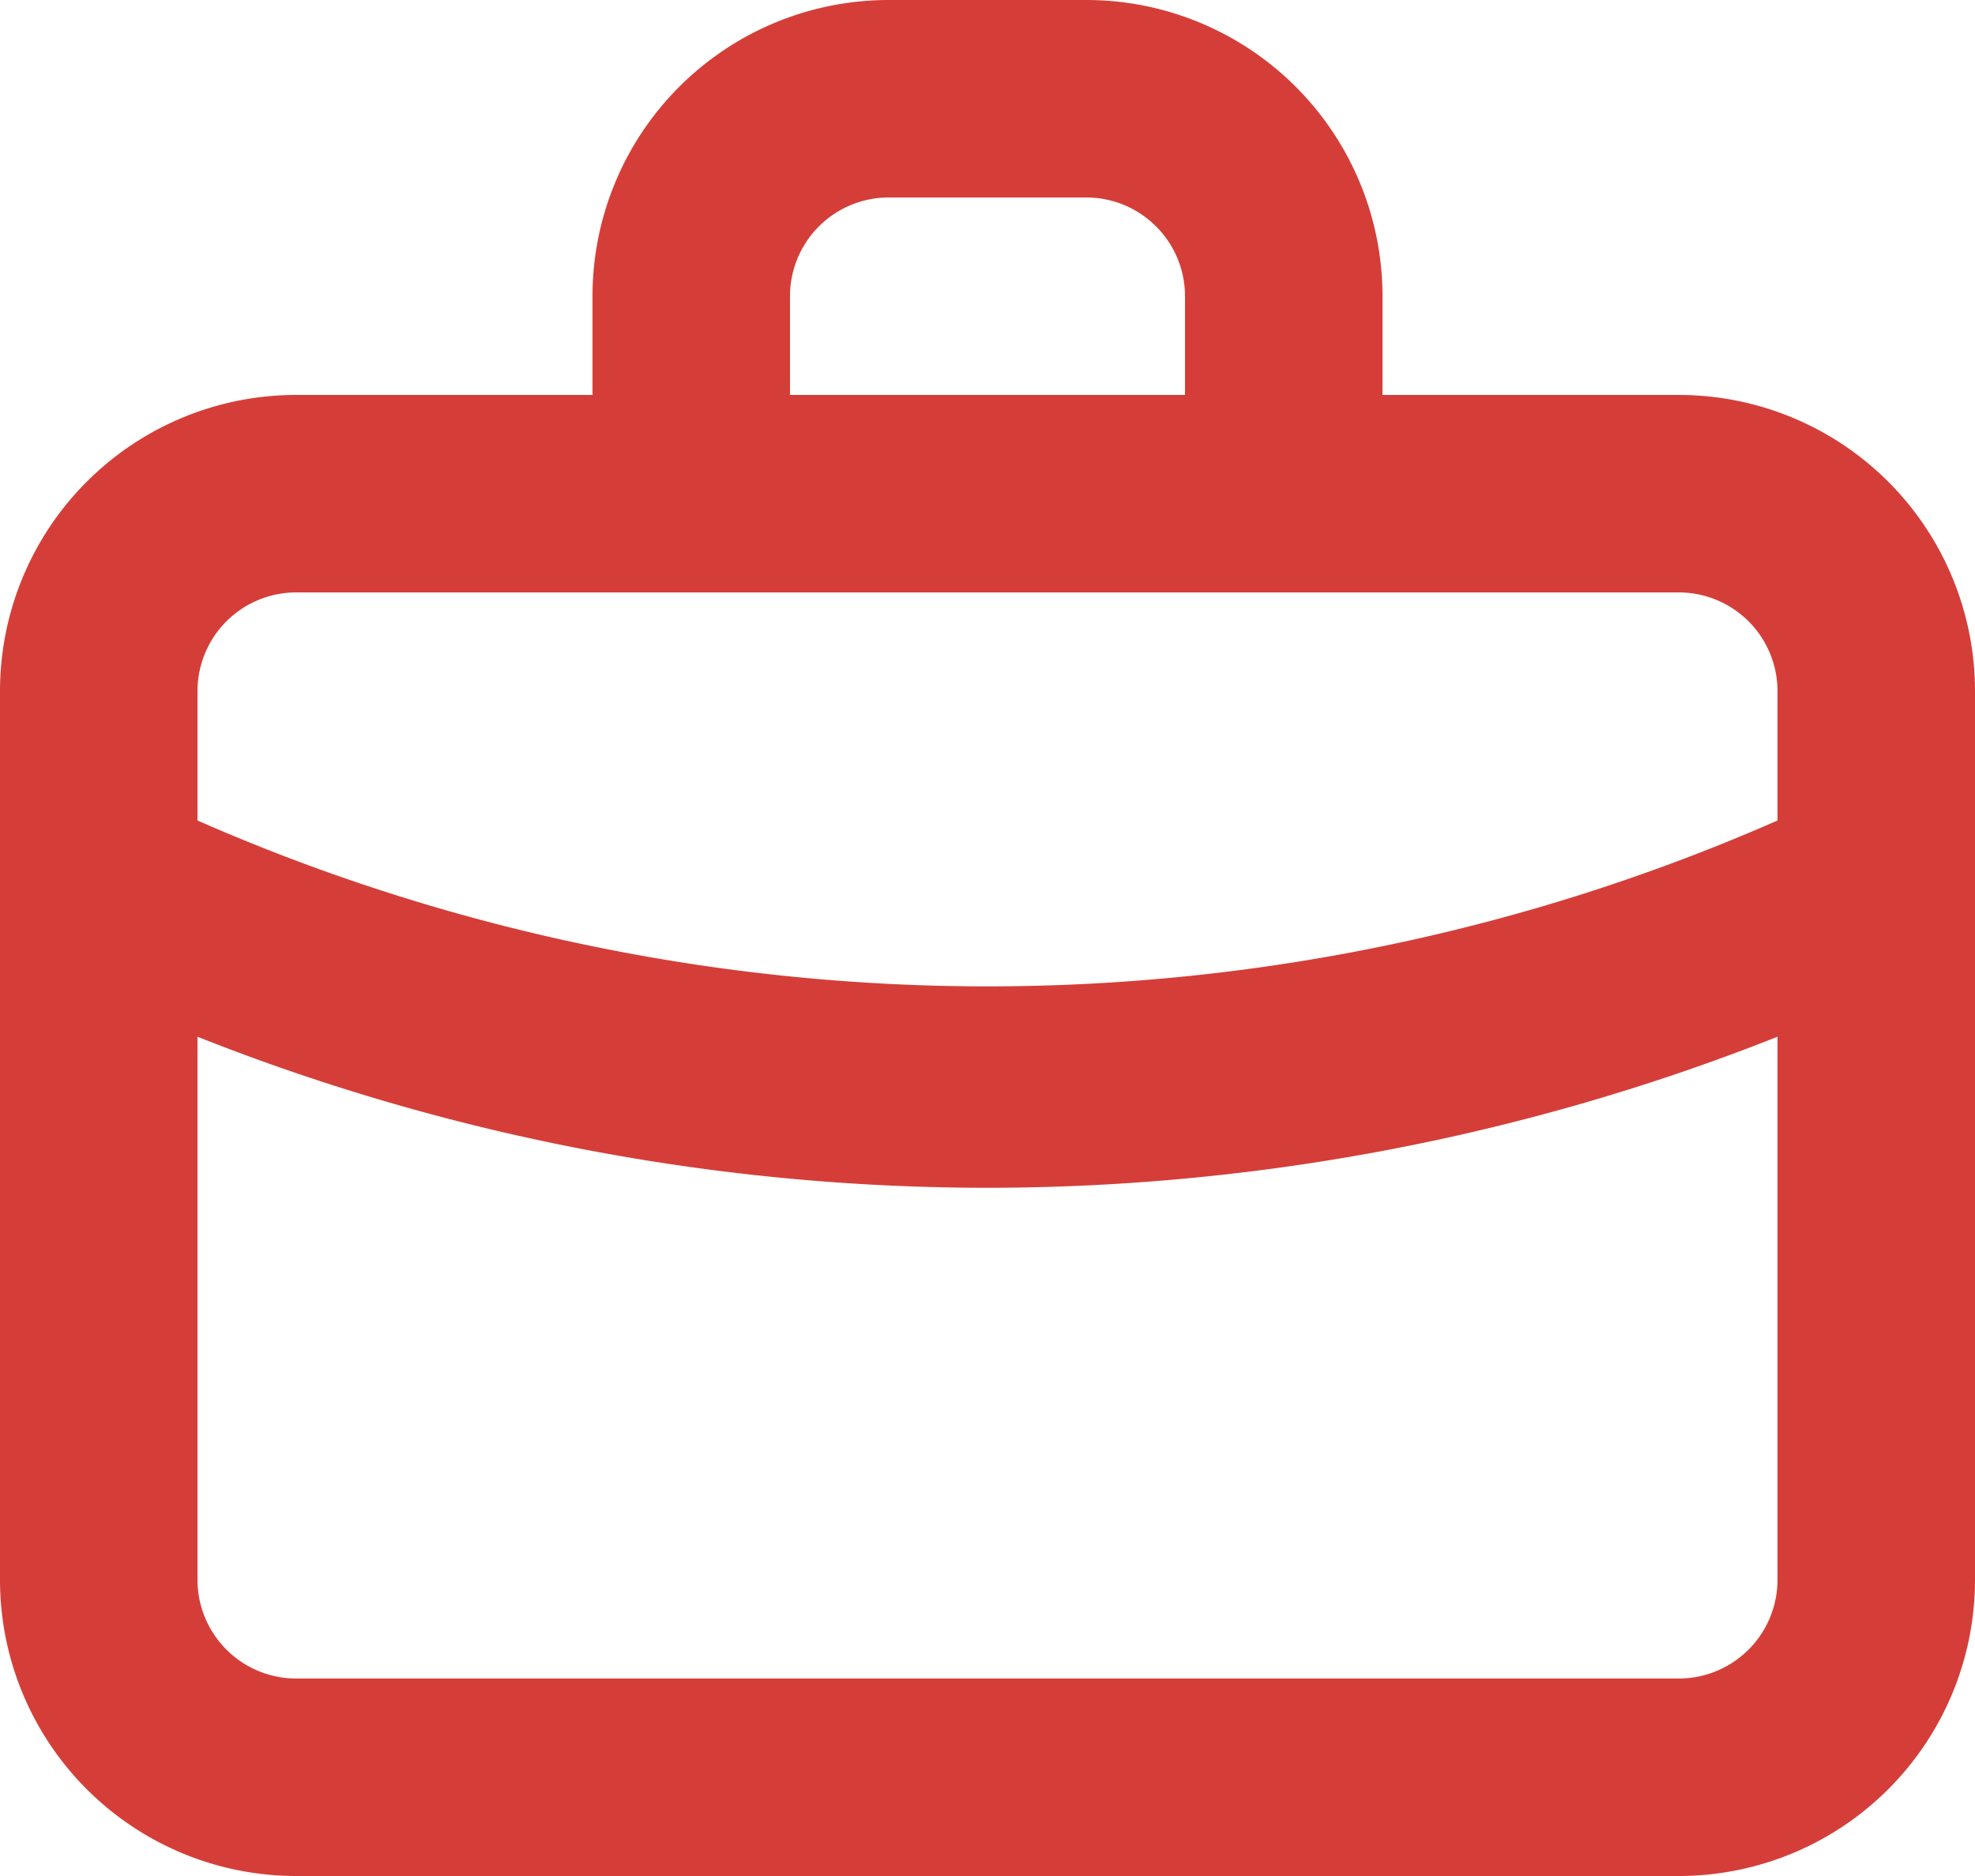 <svg id="Office_Bag" data-name="Office Bag" xmlns="http://www.w3.org/2000/svg" width="20" height="19" viewBox="0 0 20 19">
  <path id="Vector" d="M17,4H14V3a3,3,0,0,0-3-3H9A3,3,0,0,0,6,3V4H3A3,3,0,0,0,0,7v9a3,3,0,0,0,3,3H17a3,3,0,0,0,3-3V7a3,3,0,0,0-3-3ZM8,3A1,1,0,0,1,9,2h2a1,1,0,0,1,1,1V4H8ZM18,16a1,1,0,0,1-1,1H3a1,1,0,0,1-1-1V10.5a21.71,21.71,0,0,0,8,1.53,21.75,21.75,0,0,0,8-1.53Zm0-7.69a19.89,19.89,0,0,1-8,1.68A19.89,19.89,0,0,1,2,8.31V7A1,1,0,0,1,3,6H17a1,1,0,0,1,1,1Z" fill="#d53e38"/>
</svg>
